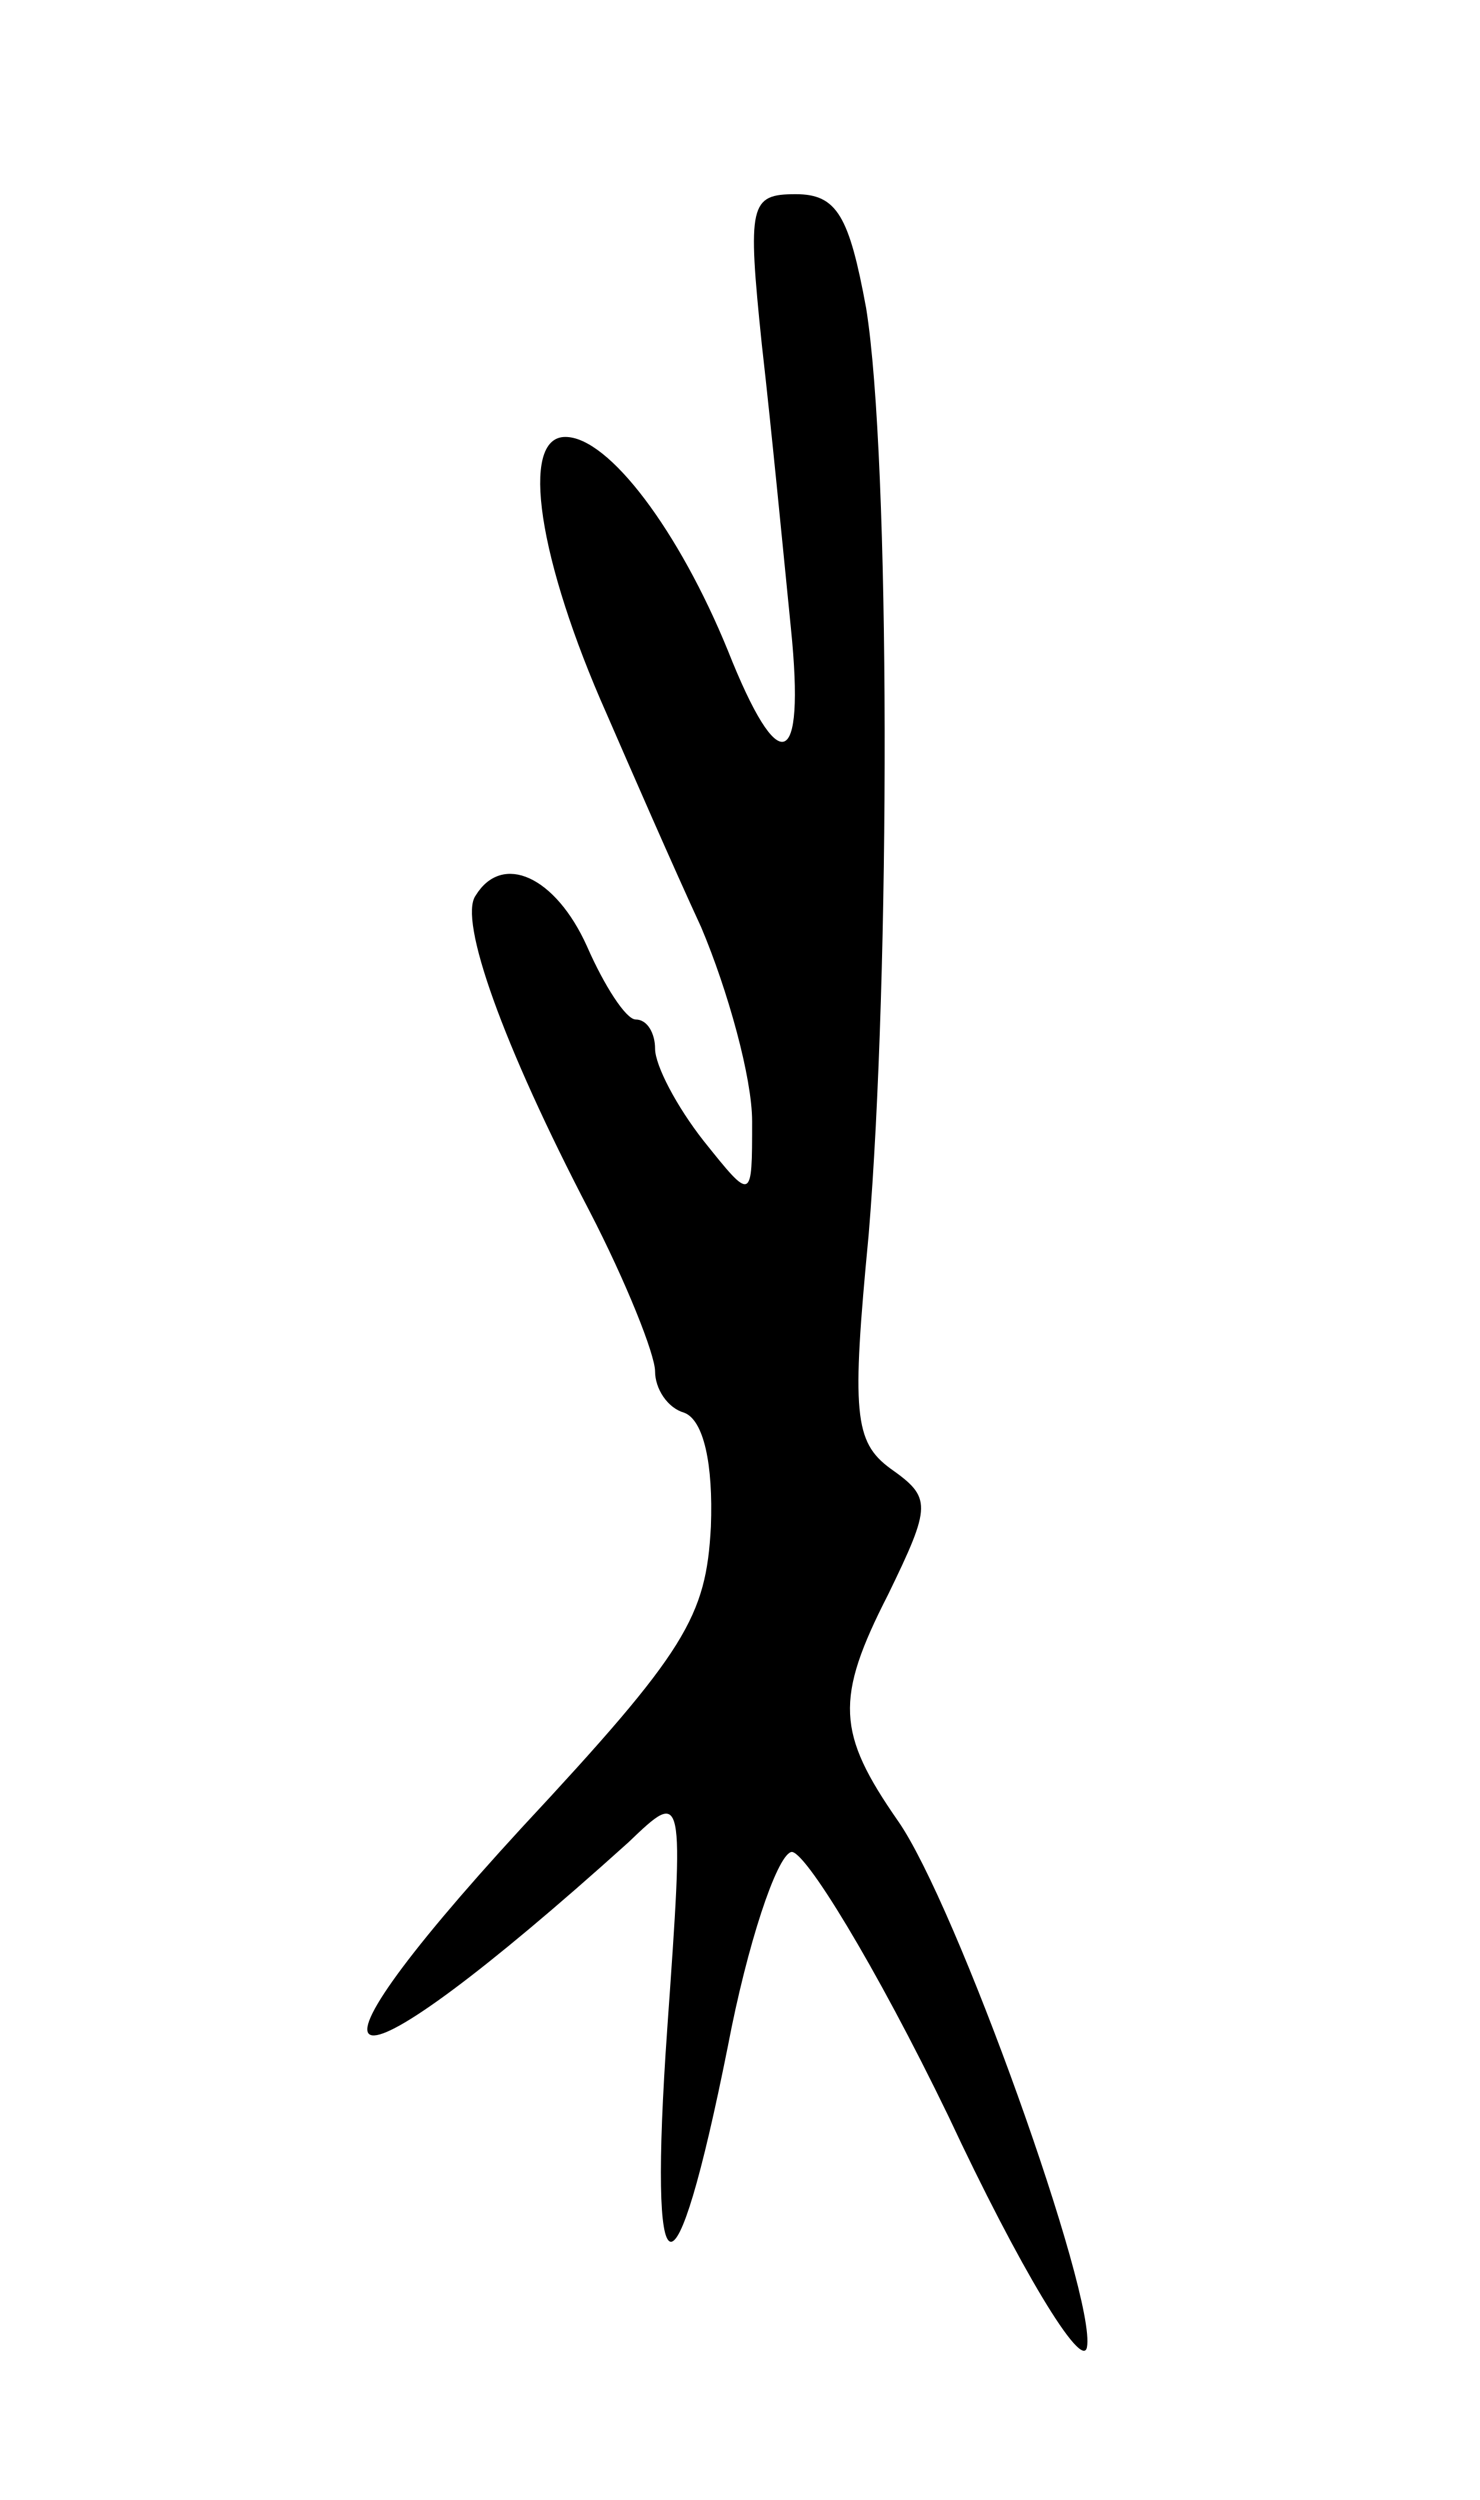 <svg version="1.0" xmlns="http://www.w3.org/2000/svg"
 width="61pt" height="103pt" viewBox="0 0 61 103"
 preserveAspectRatio="xMidYMid meet">
<g transform="translate(0,103) scale(0.1,-0.1)"
fill="#000000" stroke="none">
<path d="M314 888 c4 -35 9 -87 12 -117 6 -59 -5 -62 -26 -9 -20 49 -49 88
-67 88 -19 0 -11 -51 17 -114 10 -23 27 -62 39 -88 11 -26 21 -62 21 -80 0
-33 0 -33 -20 -8 -11 14 -20 31 -20 38 0 6 -3 12 -8 12 -4 0 -13 14 -20 30
-13 29 -35 39 -46 21 -7 -10 11 -61 47 -130 15 -29 27 -59 27 -66 0 -7 5 -15
12 -17 8 -3 12 -21 11 -47 -2 -37 -10 -51 -78 -124 -102 -111 -77 -115 44 -6
23 22 23 22 16 -77 -8 -114 3 -117 25 -7 8 42 20 78 26 80 5 2 35 -47 65 -109
29 -62 55 -105 57 -95 4 21 -54 183 -78 217 -25 36 -26 50 -4 93 18 37 18 40
1 52 -15 11 -16 23 -9 96 9 108 9 320 -1 382 -7 38 -12 47 -29 47 -19 0 -20
-4 -14 -62z"/>
</g>
</svg>
